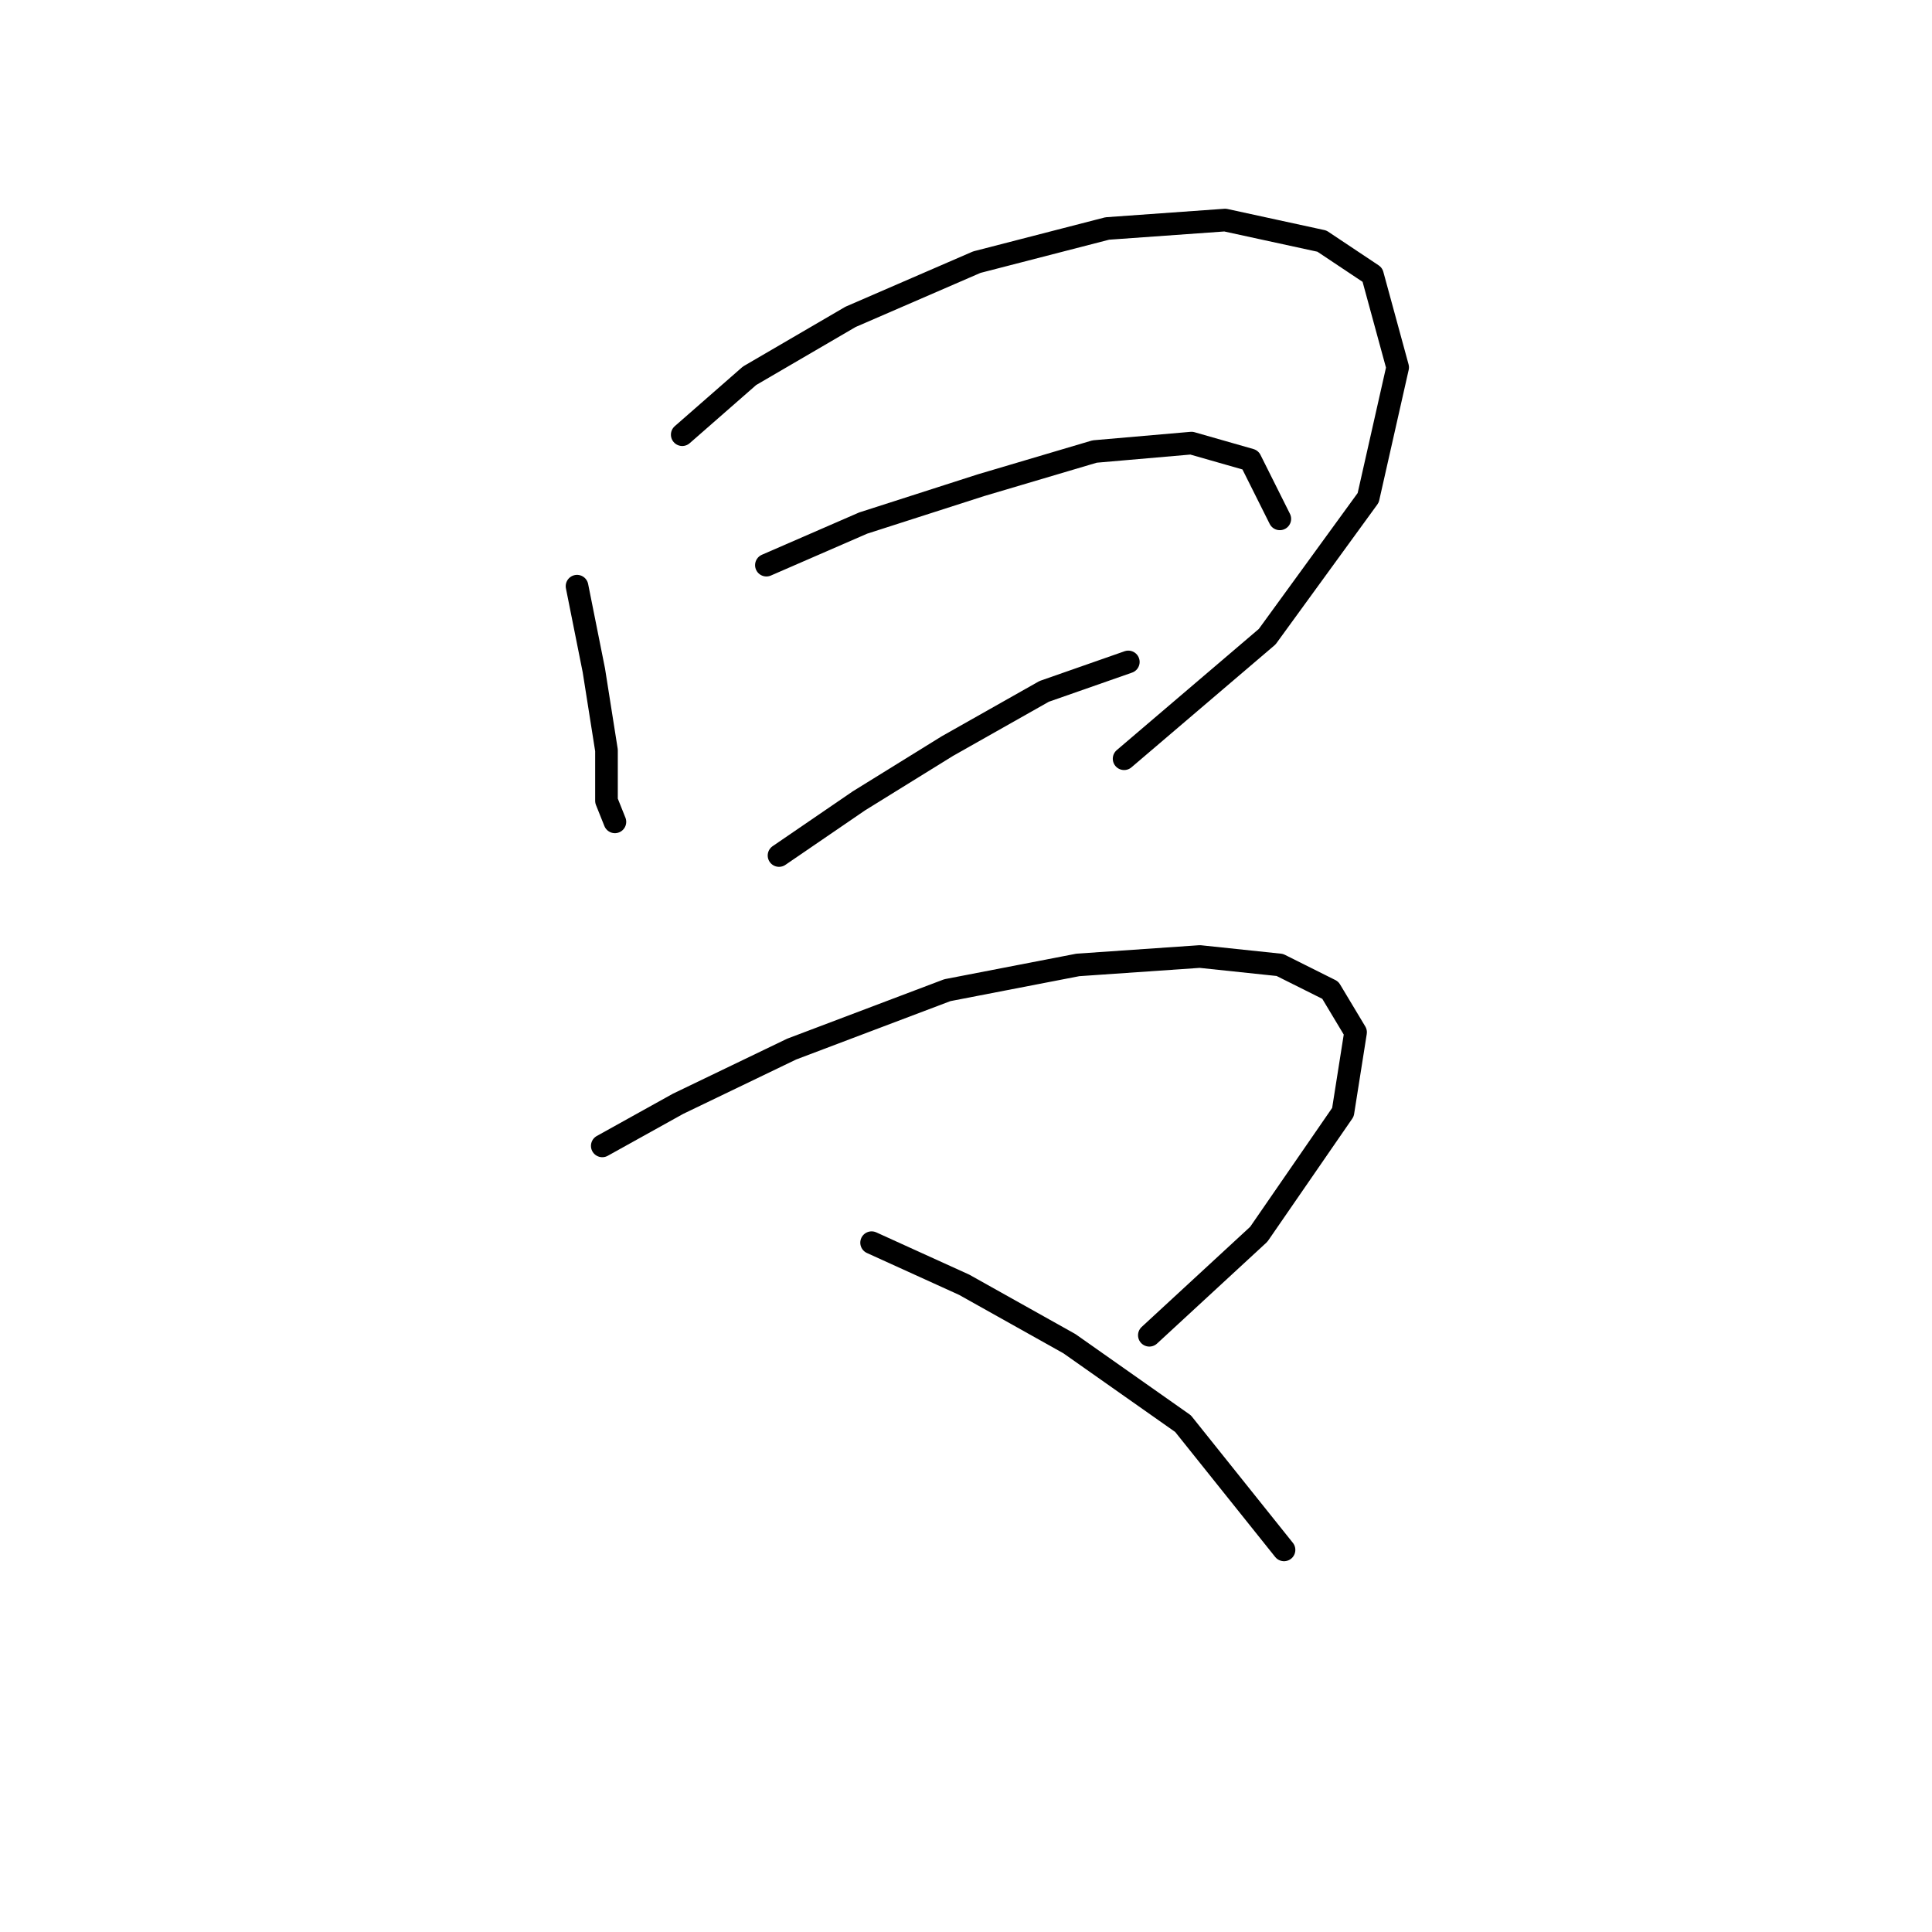 <?xml version="1.0" standalone="no"?>
    <svg width="256" height="256" xmlns="http://www.w3.org/2000/svg" version="1.1">
    <polyline stroke="black" stroke-width="3" stroke-linecap="round" fill="transparent" stroke-linejoin="round" points="76.459 77.673 78.689 88.825 80.362 99.42 80.362 106.111 81.478 108.9 81.478 108.9 " />
        <polyline stroke="black" stroke-width="3" stroke-linecap="round" fill="transparent" stroke-linejoin="round" points="90.4 57.598 99.321 49.792 112.704 41.985 129.433 34.736 146.719 30.275 162.333 29.16 175.158 31.948 181.849 36.409 185.195 48.677 181.292 65.963 167.909 84.364 148.95 100.535 148.95 100.535 " />
        <polyline stroke="black" stroke-width="3" stroke-linecap="round" fill="transparent" stroke-linejoin="round" points="101.552 74.885 114.377 69.308 129.991 64.29 145.046 59.829 157.872 58.714 165.678 60.944 169.582 68.751 169.582 68.751 " />
        <polyline stroke="black" stroke-width="3" stroke-linecap="round" fill="transparent" stroke-linejoin="round" points="103.225 113.36 113.82 106.111 125.53 98.862 138.355 91.613 149.507 87.71 149.507 87.71 " />
        <polyline stroke="black" stroke-width="3" stroke-linecap="round" fill="transparent" stroke-linejoin="round" points="79.805 151.836 89.842 146.26 104.898 139.011 125.53 131.204 142.816 127.859 158.987 126.743 169.582 127.859 176.273 131.204 179.619 136.781 177.946 147.375 166.794 163.546 152.295 176.929 152.295 176.929 " />
        <polyline stroke="black" stroke-width="3" stroke-linecap="round" fill="transparent" stroke-linejoin="round" points="115.492 164.662 127.76 170.238 141.701 178.044 156.756 188.639 170.139 205.368 170.139 205.368 " />
        </svg>